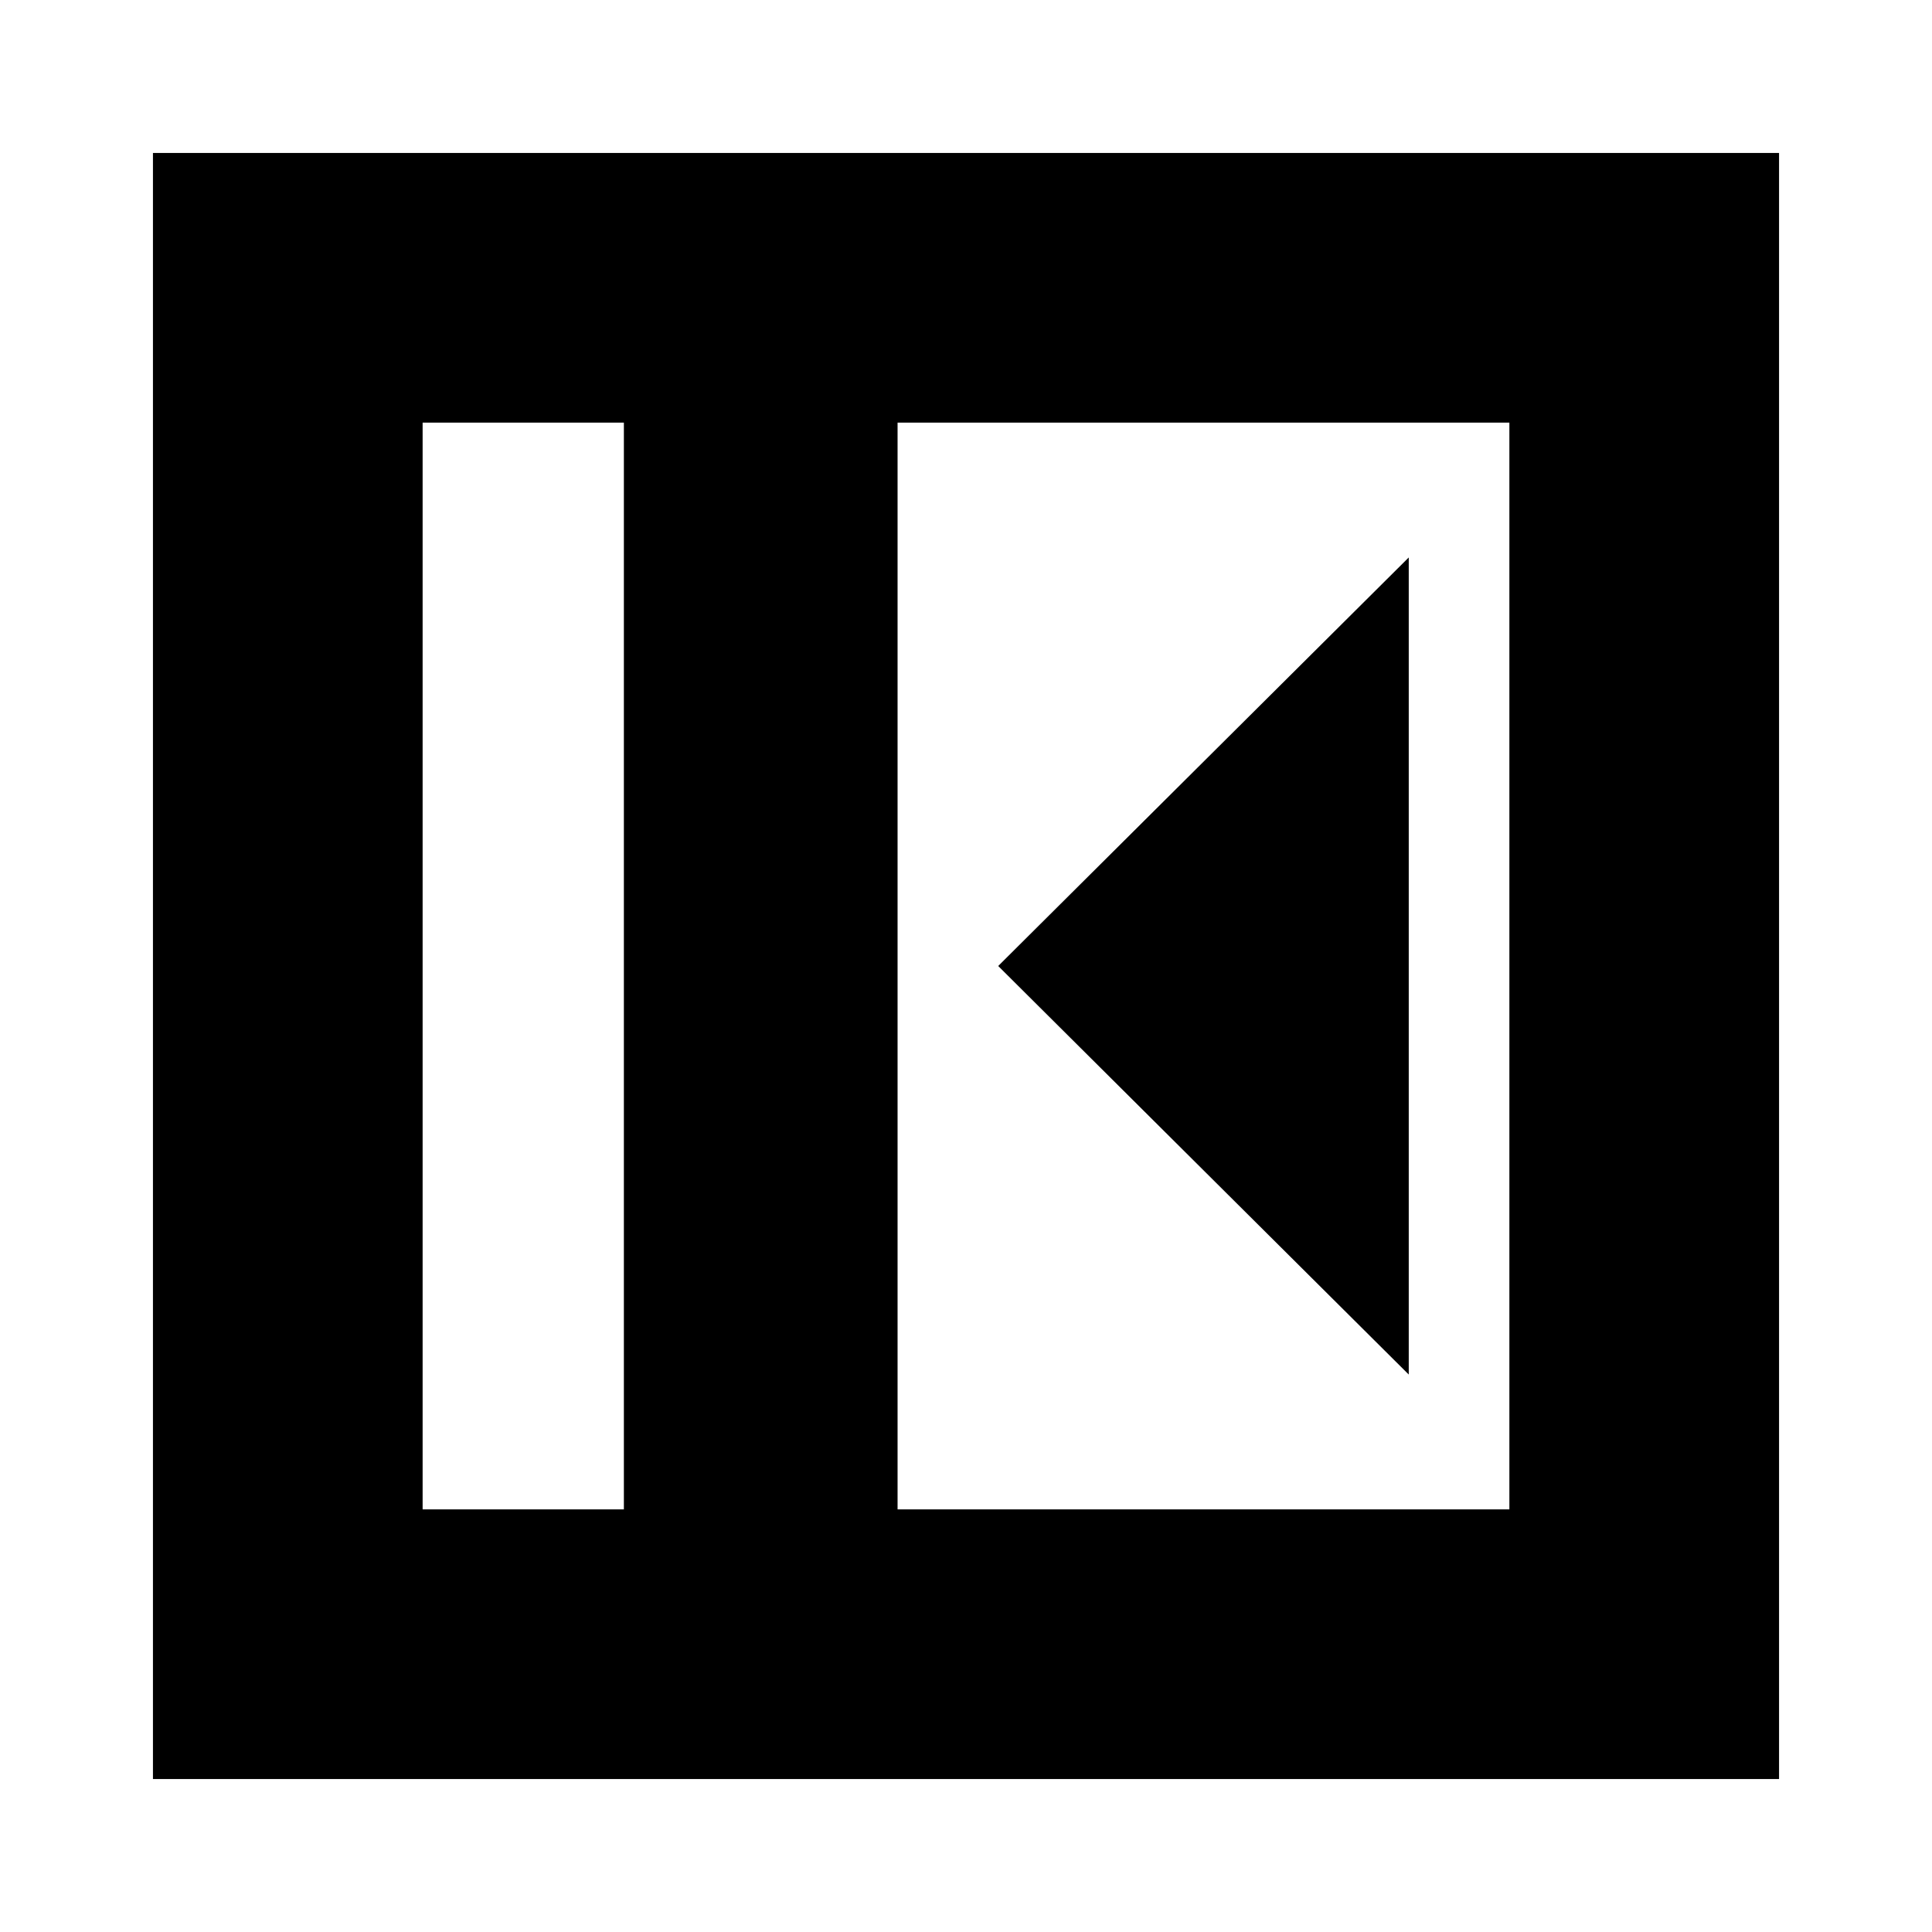 <svg xmlns="http://www.w3.org/2000/svg" height="24" viewBox="0 -960 960 960" width="24"><path d="M700-277v-406L496-480l204 203Zm-490 67h100v-540H210v540Zm236 0h304v-540H446v540Zm-136 0H210h100ZM76-76v-808h808v808H76Z"/></svg>